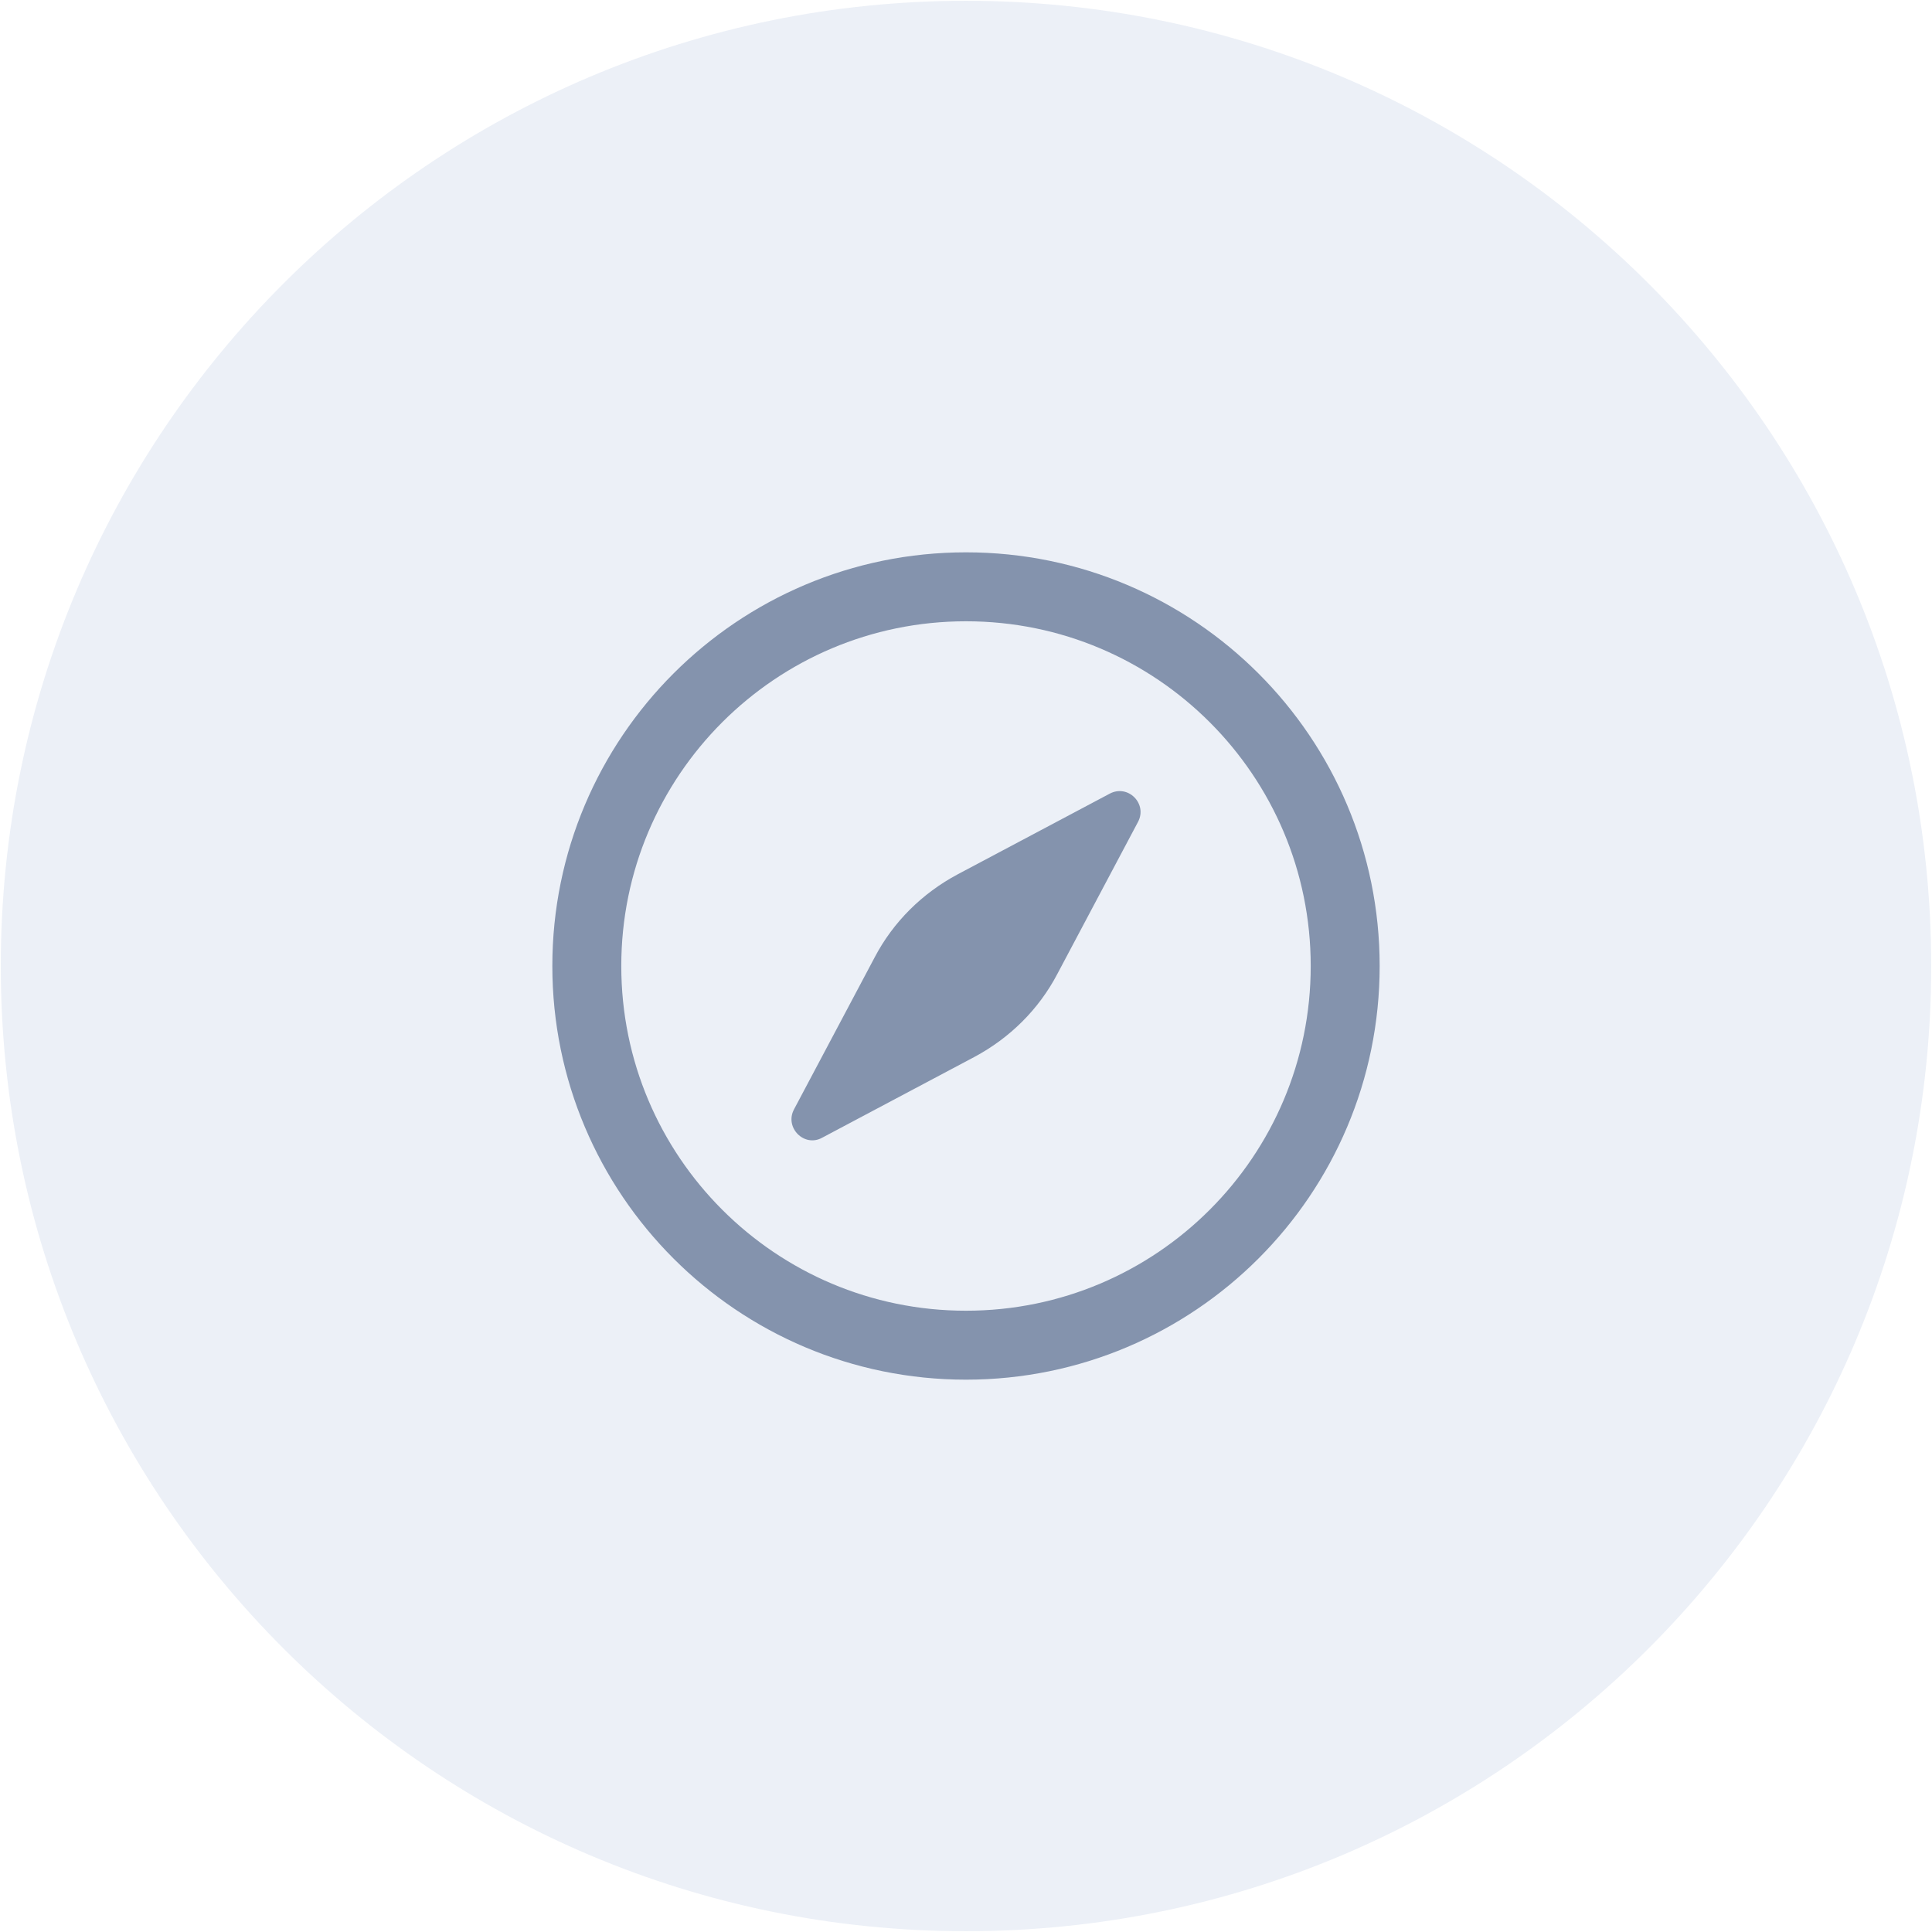 <svg xmlns="http://www.w3.org/2000/svg" xmlns:xlink="http://www.w3.org/1999/xlink" viewBox="0 0 1080 1080" width="1080" height="1080" preserveAspectRatio="xMidYMid meet" style="width: 100%; height: 100%; transform: translate3d(0px, 0px, 0px); content-visibility: visible;"><defs><clipPath id="__lottie_element_337"><rect width="1080" height="1080" x="0" y="0"/></clipPath></defs><g clip-path="url(/#__lottie_element_337)"><g transform="matrix(19.27,0,0,19.27,540,540)" opacity="0.5" style="display: block;"><g opacity="1" transform="matrix(1,0,0,1,0,0)"><path fill="rgb(217,225,239)" fill-opacity="1" d=" M0,-28 C15.464,-28 28,-15.464 28,0 C28,15.464 15.464,28 0,28 C-15.464,28 -28,15.464 -28,0 C-28,-15.464 -15.464,-28 0,-28z"/></g></g><g transform="matrix(19.27,0,0,19.27,540,539.846)" opacity="1" style="display: block;"><g opacity="1" transform="matrix(1,0,0,1,0,0)"><path fill="rgb(132,147,173)" fill-opacity="1" d=" M-4.99,4.168 C-4.99,4.168 -2.65,-0.242 -2.65,-0.242 C-2.11,-1.272 -1.27,-2.102 -0.24,-2.652 C-0.24,-2.652 4.17,-4.992 4.17,-4.992 C4.7,-5.272 5.27,-4.702 4.99,-4.172 C4.99,-4.172 2.65,0.238 2.65,0.238 C2.11,1.268 1.27,2.098 0.24,2.648 C0.24,2.648 -4.17,4.988 -4.17,4.988 C-4.69,5.278 -5.27,4.698 -4.99,4.168z"/></g></g><g transform="matrix(19.27,0,0,19.27,540,540)" opacity="1" style="display: block;"><g opacity="1" transform="matrix(1,0,0,1,0,0)"><path stroke-linecap="round" stroke-linejoin="miter" fill-opacity="0" stroke-miterlimit="10" stroke="rgb(132,147,173)" stroke-opacity="1" stroke-width="2" d=" M11,0 C11,6.075 6.075,11 0,11 C-6.075,11 -11,6.075 -11,0 C-11,-6.075 -6.075,-11 0,-11 C6.075,-11 11,-6.075 11,0z"/></g></g></g></svg>